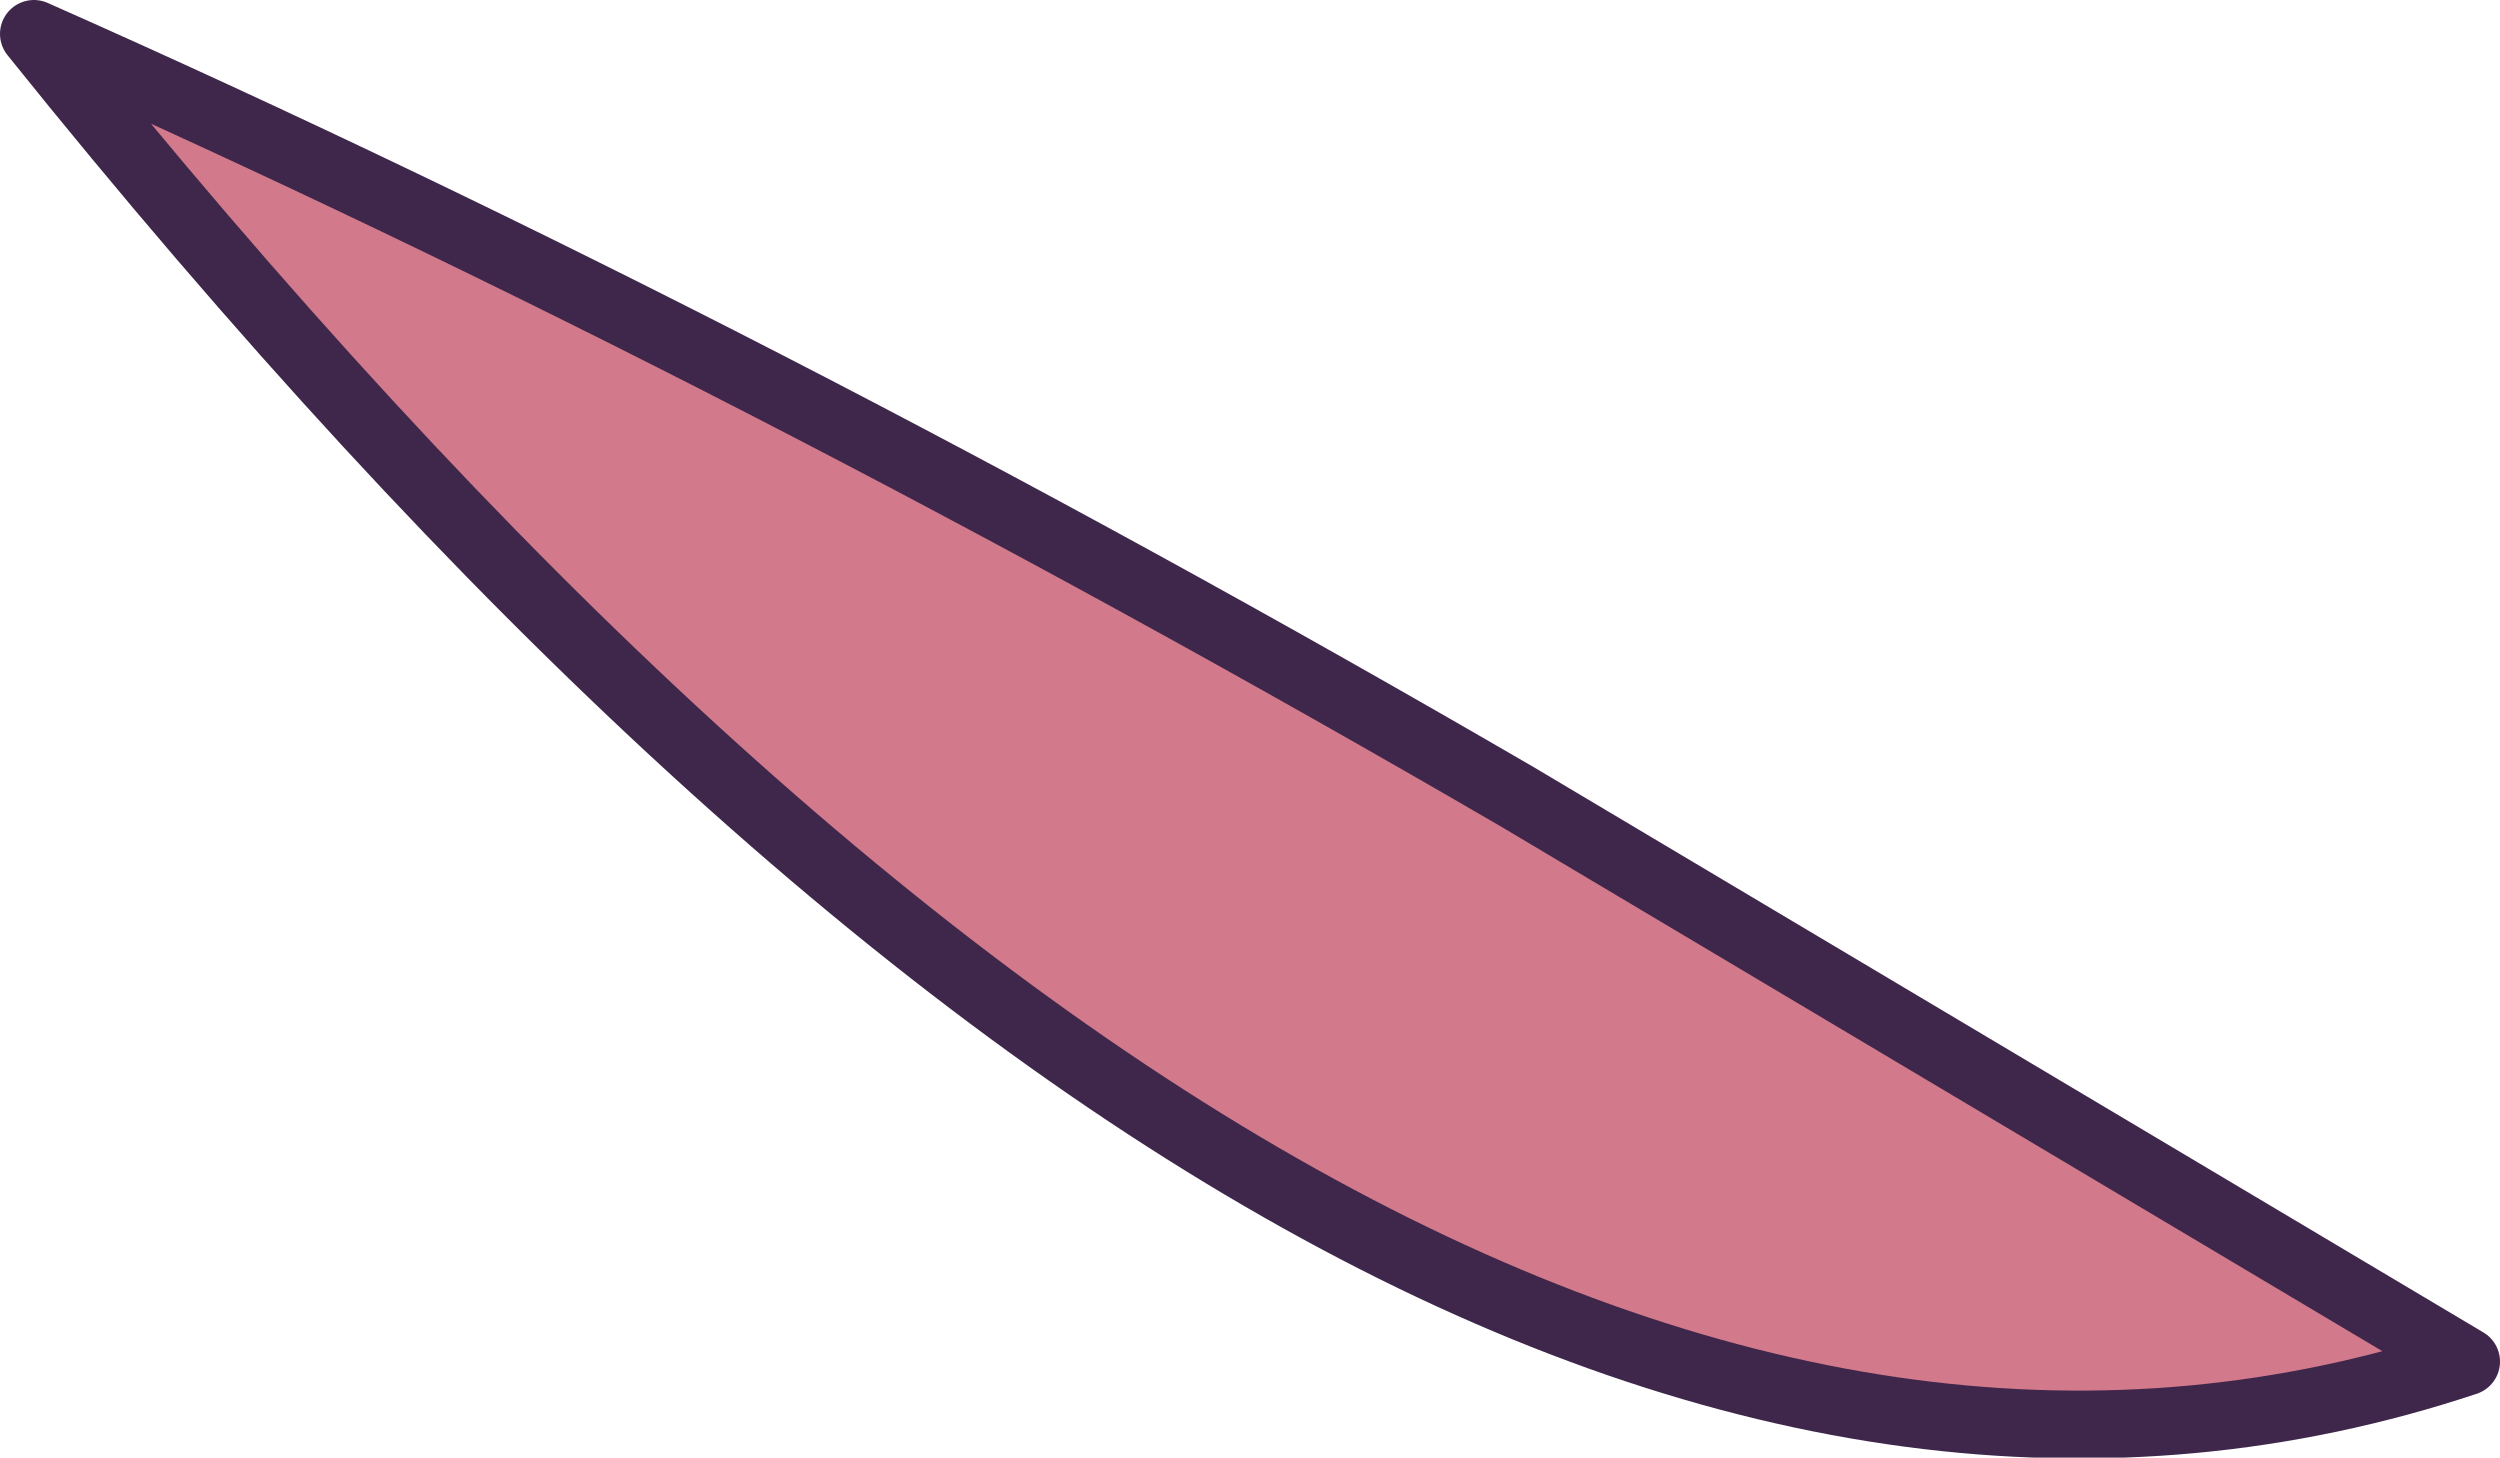 <?xml version="1.0" encoding="UTF-8" standalone="no"?>
<svg xmlns:xlink="http://www.w3.org/1999/xlink" height="25.8px" width="44.25px" xmlns="http://www.w3.org/2000/svg">
  <g transform="matrix(1.0, 0.0, 0.0, 1.0, 0.6, 0.6)">
    <path d="M0.0 0.0 Q12.75 5.65 26.25 13.5 L43.05 23.5 Q23.95 29.85 0.0 0.0" fill="#d27a8b" fill-rule="evenodd" stroke="none"/>
    <path d="M0.0 0.0 Q23.95 29.85 43.05 23.5 L26.25 13.5 Q12.75 5.65 0.0 0.0 Z" fill="none" stroke="#3f274c" stroke-linecap="round" stroke-linejoin="round" stroke-width="1.2"/>
  </g>
</svg>
